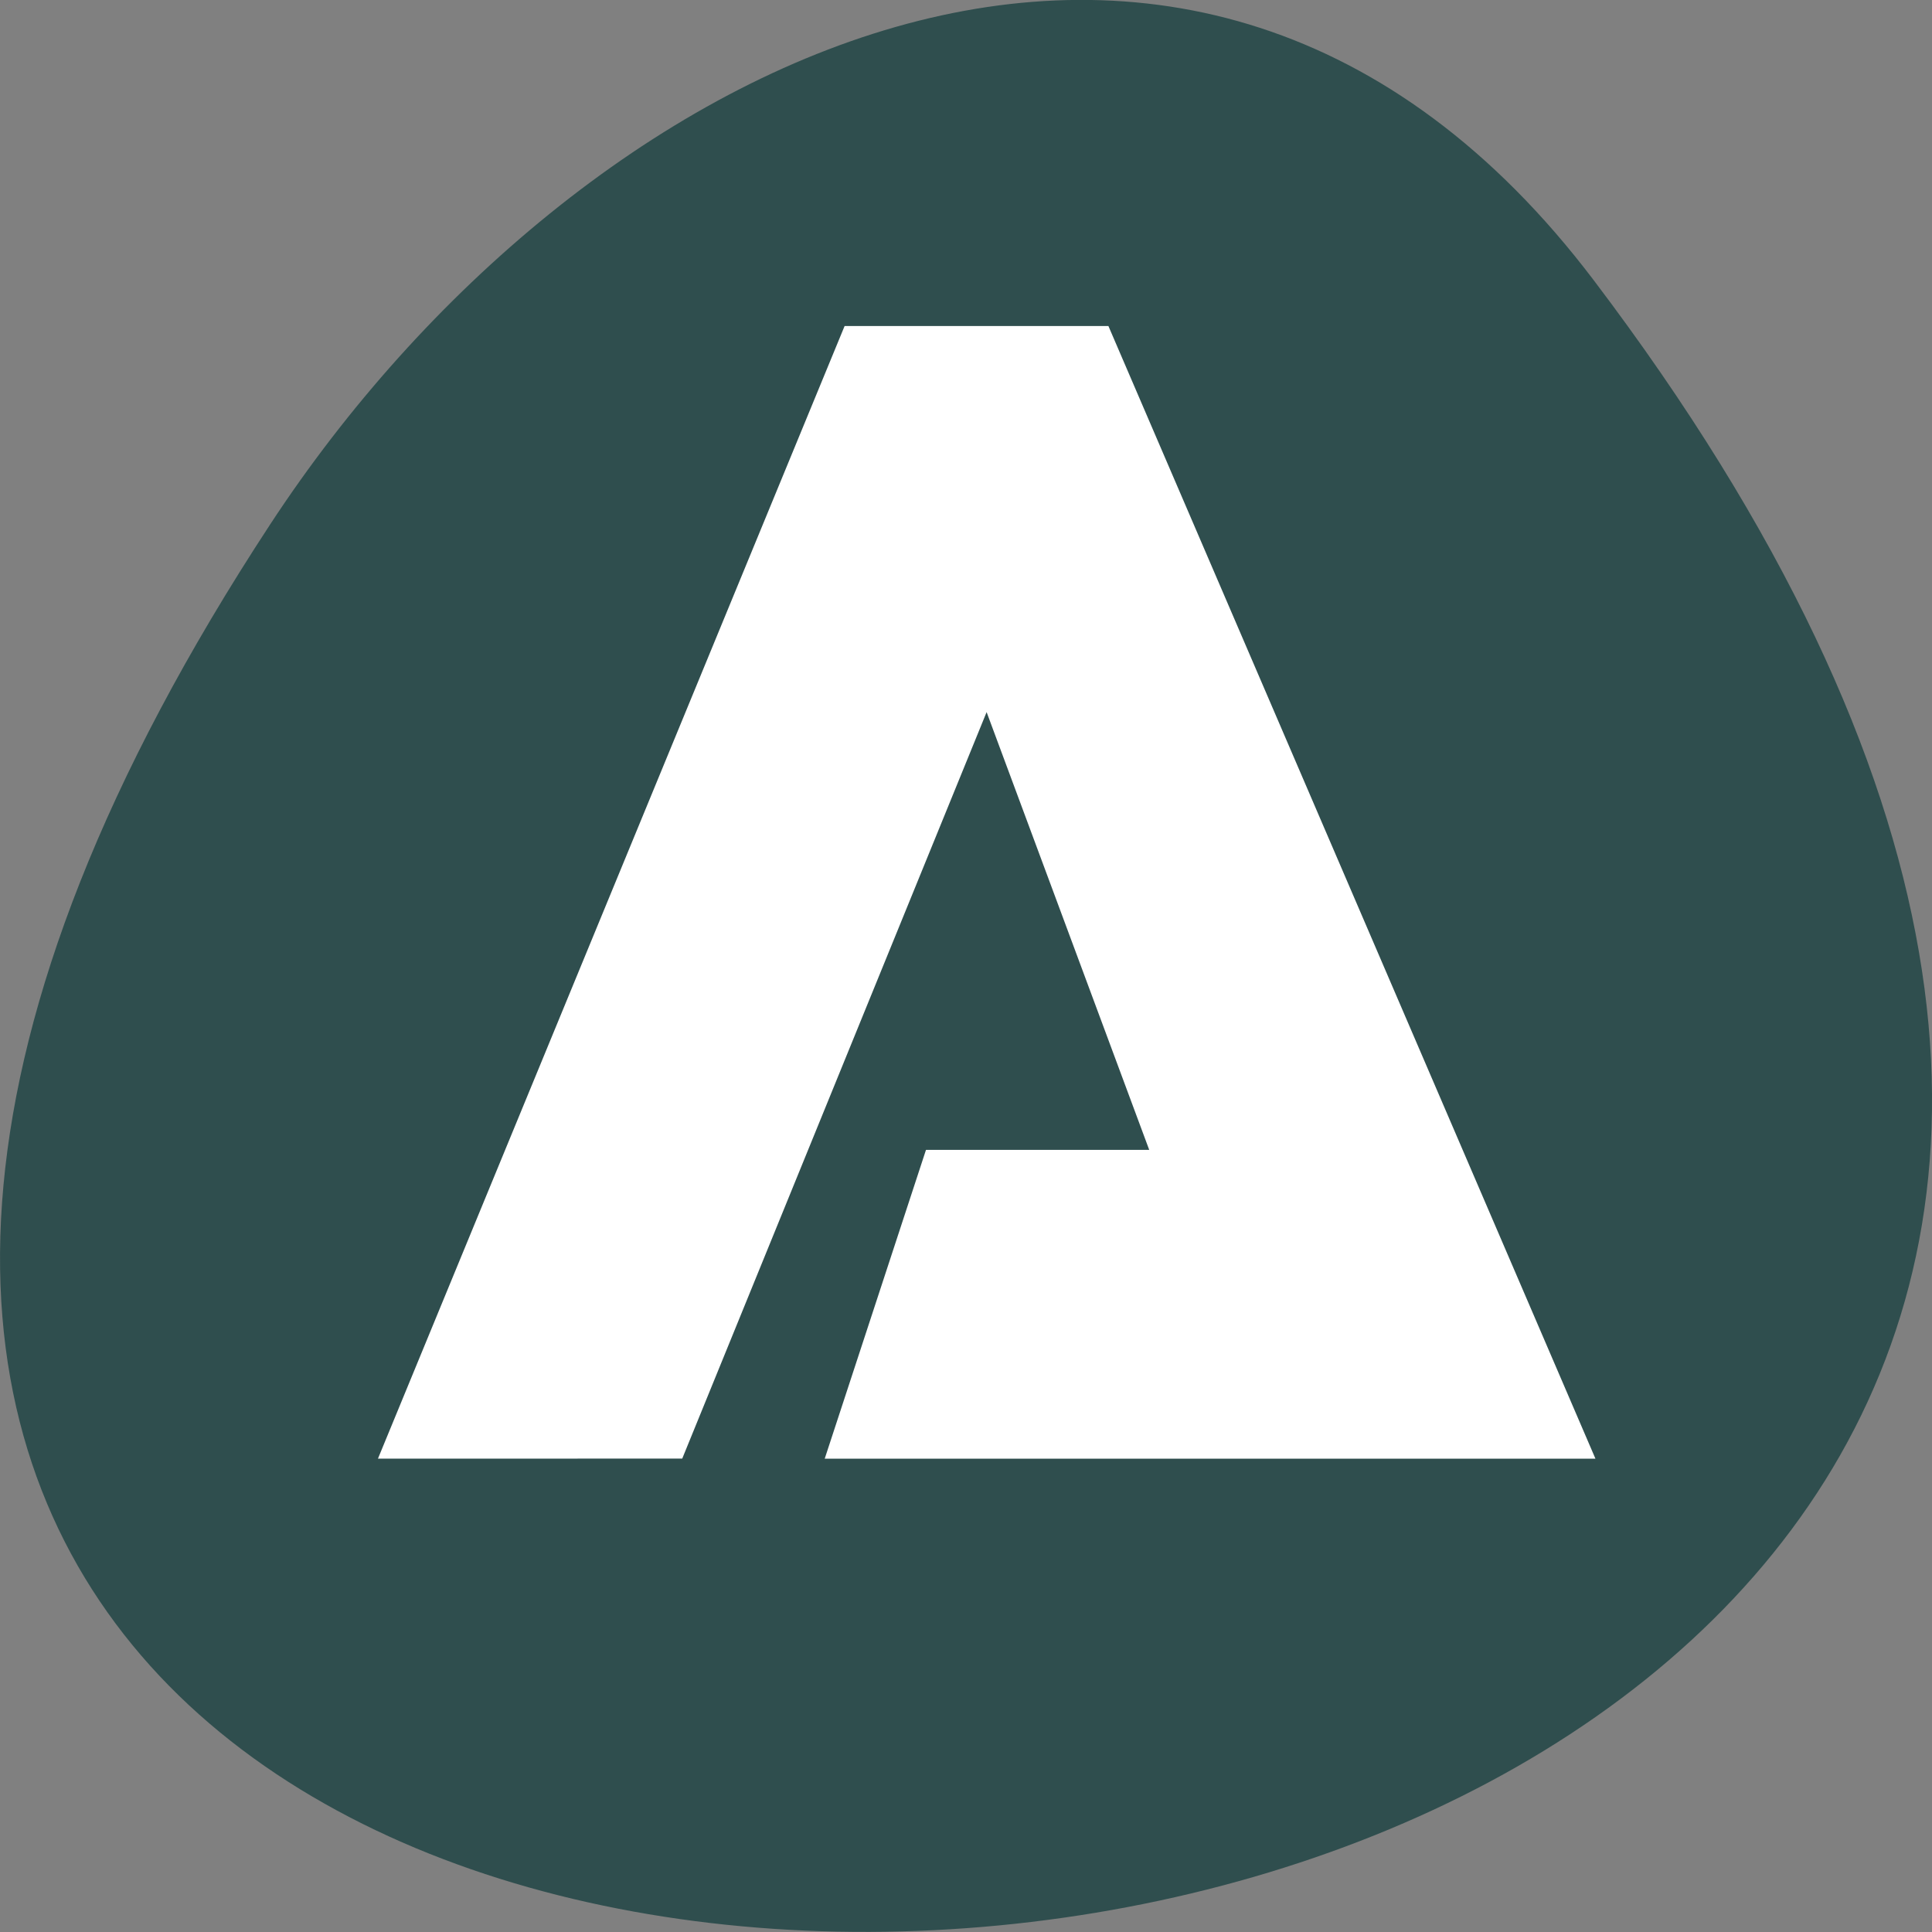 <svg xmlns="http://www.w3.org/2000/svg" viewBox="0 0 24 24"><rect x="0" y="0" width="24" height="24" fill="#808080" stroke="none"/><path d="m 19.797 3.48 c 18.922 24.973 -33.15 28.52 -16.438 3.03 c 3.809 -5.813 11.426 -9.645 16.438 -3.03" fill="#2f4e4e"/><path d="m 4.695 18.12 l 5.797 -14.07 h 3.277 l 6.05 14.07 h -9.574 l 1.258 -3.836 h 2.773 l -2.02 -5.438 l -3.781 9.273" fill="#fff"/></svg>
